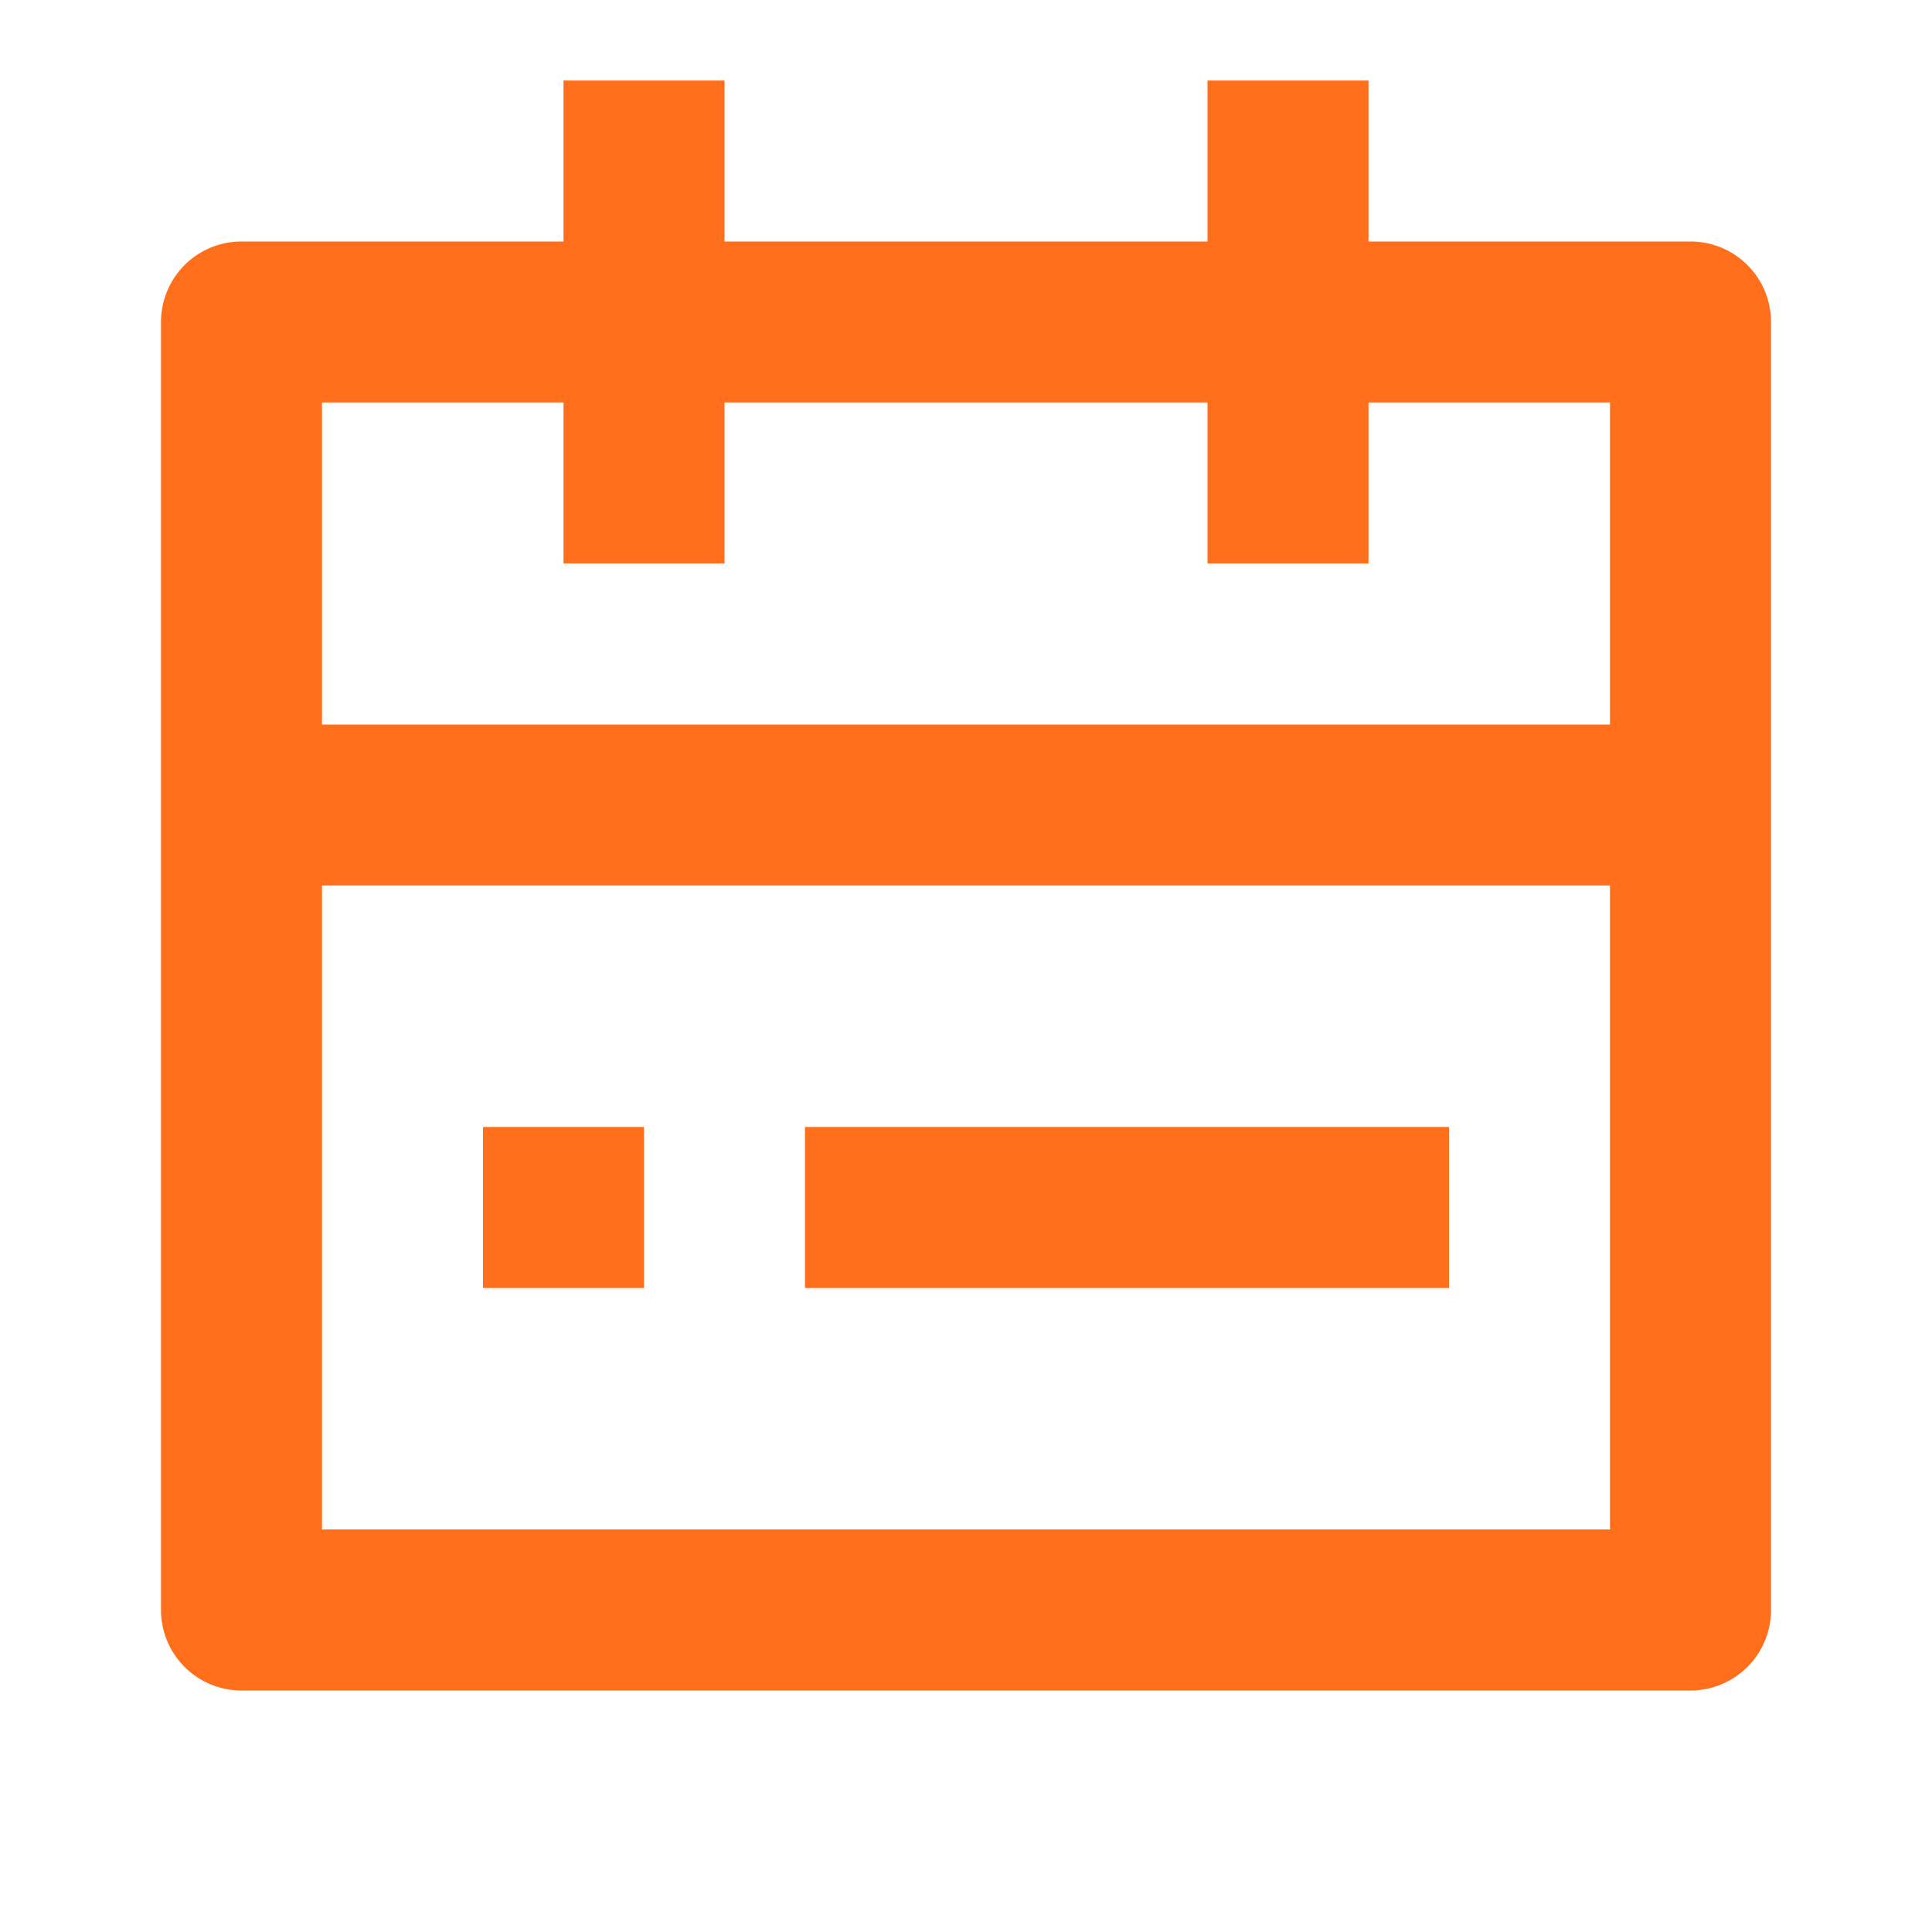 <svg data-name="calendar-todo-line (3)" xmlns="http://www.w3.org/2000/svg" width="18" height="18" viewBox="0 0 18 18">
    <path data-name="패스 18793" d="M0 0h18v18H0z" style="fill:none"/>
    <path data-name="패스 18794" d="M13.25 2.5h3a.75.75 0 0 1 .75.75v12a.75.75 0 0 1-.75.75H2.75a.75.75 0 0 1-.75-.75v-12a.75.75 0 0 1 .75-.75h3V1h1.5v1.5h4.5V1h1.5zM11.75 4h-4.5v1.5h-1.5V4H3.5v3h12V4h-2.25v1.5h-1.5zm3.75 4.5h-12v6h12zM5 10.75h1.5v1.5H5zm3 0h6v1.5H8z" transform="translate(-.5 -.25)" style="fill:#ff6e1a"/>
</svg>
